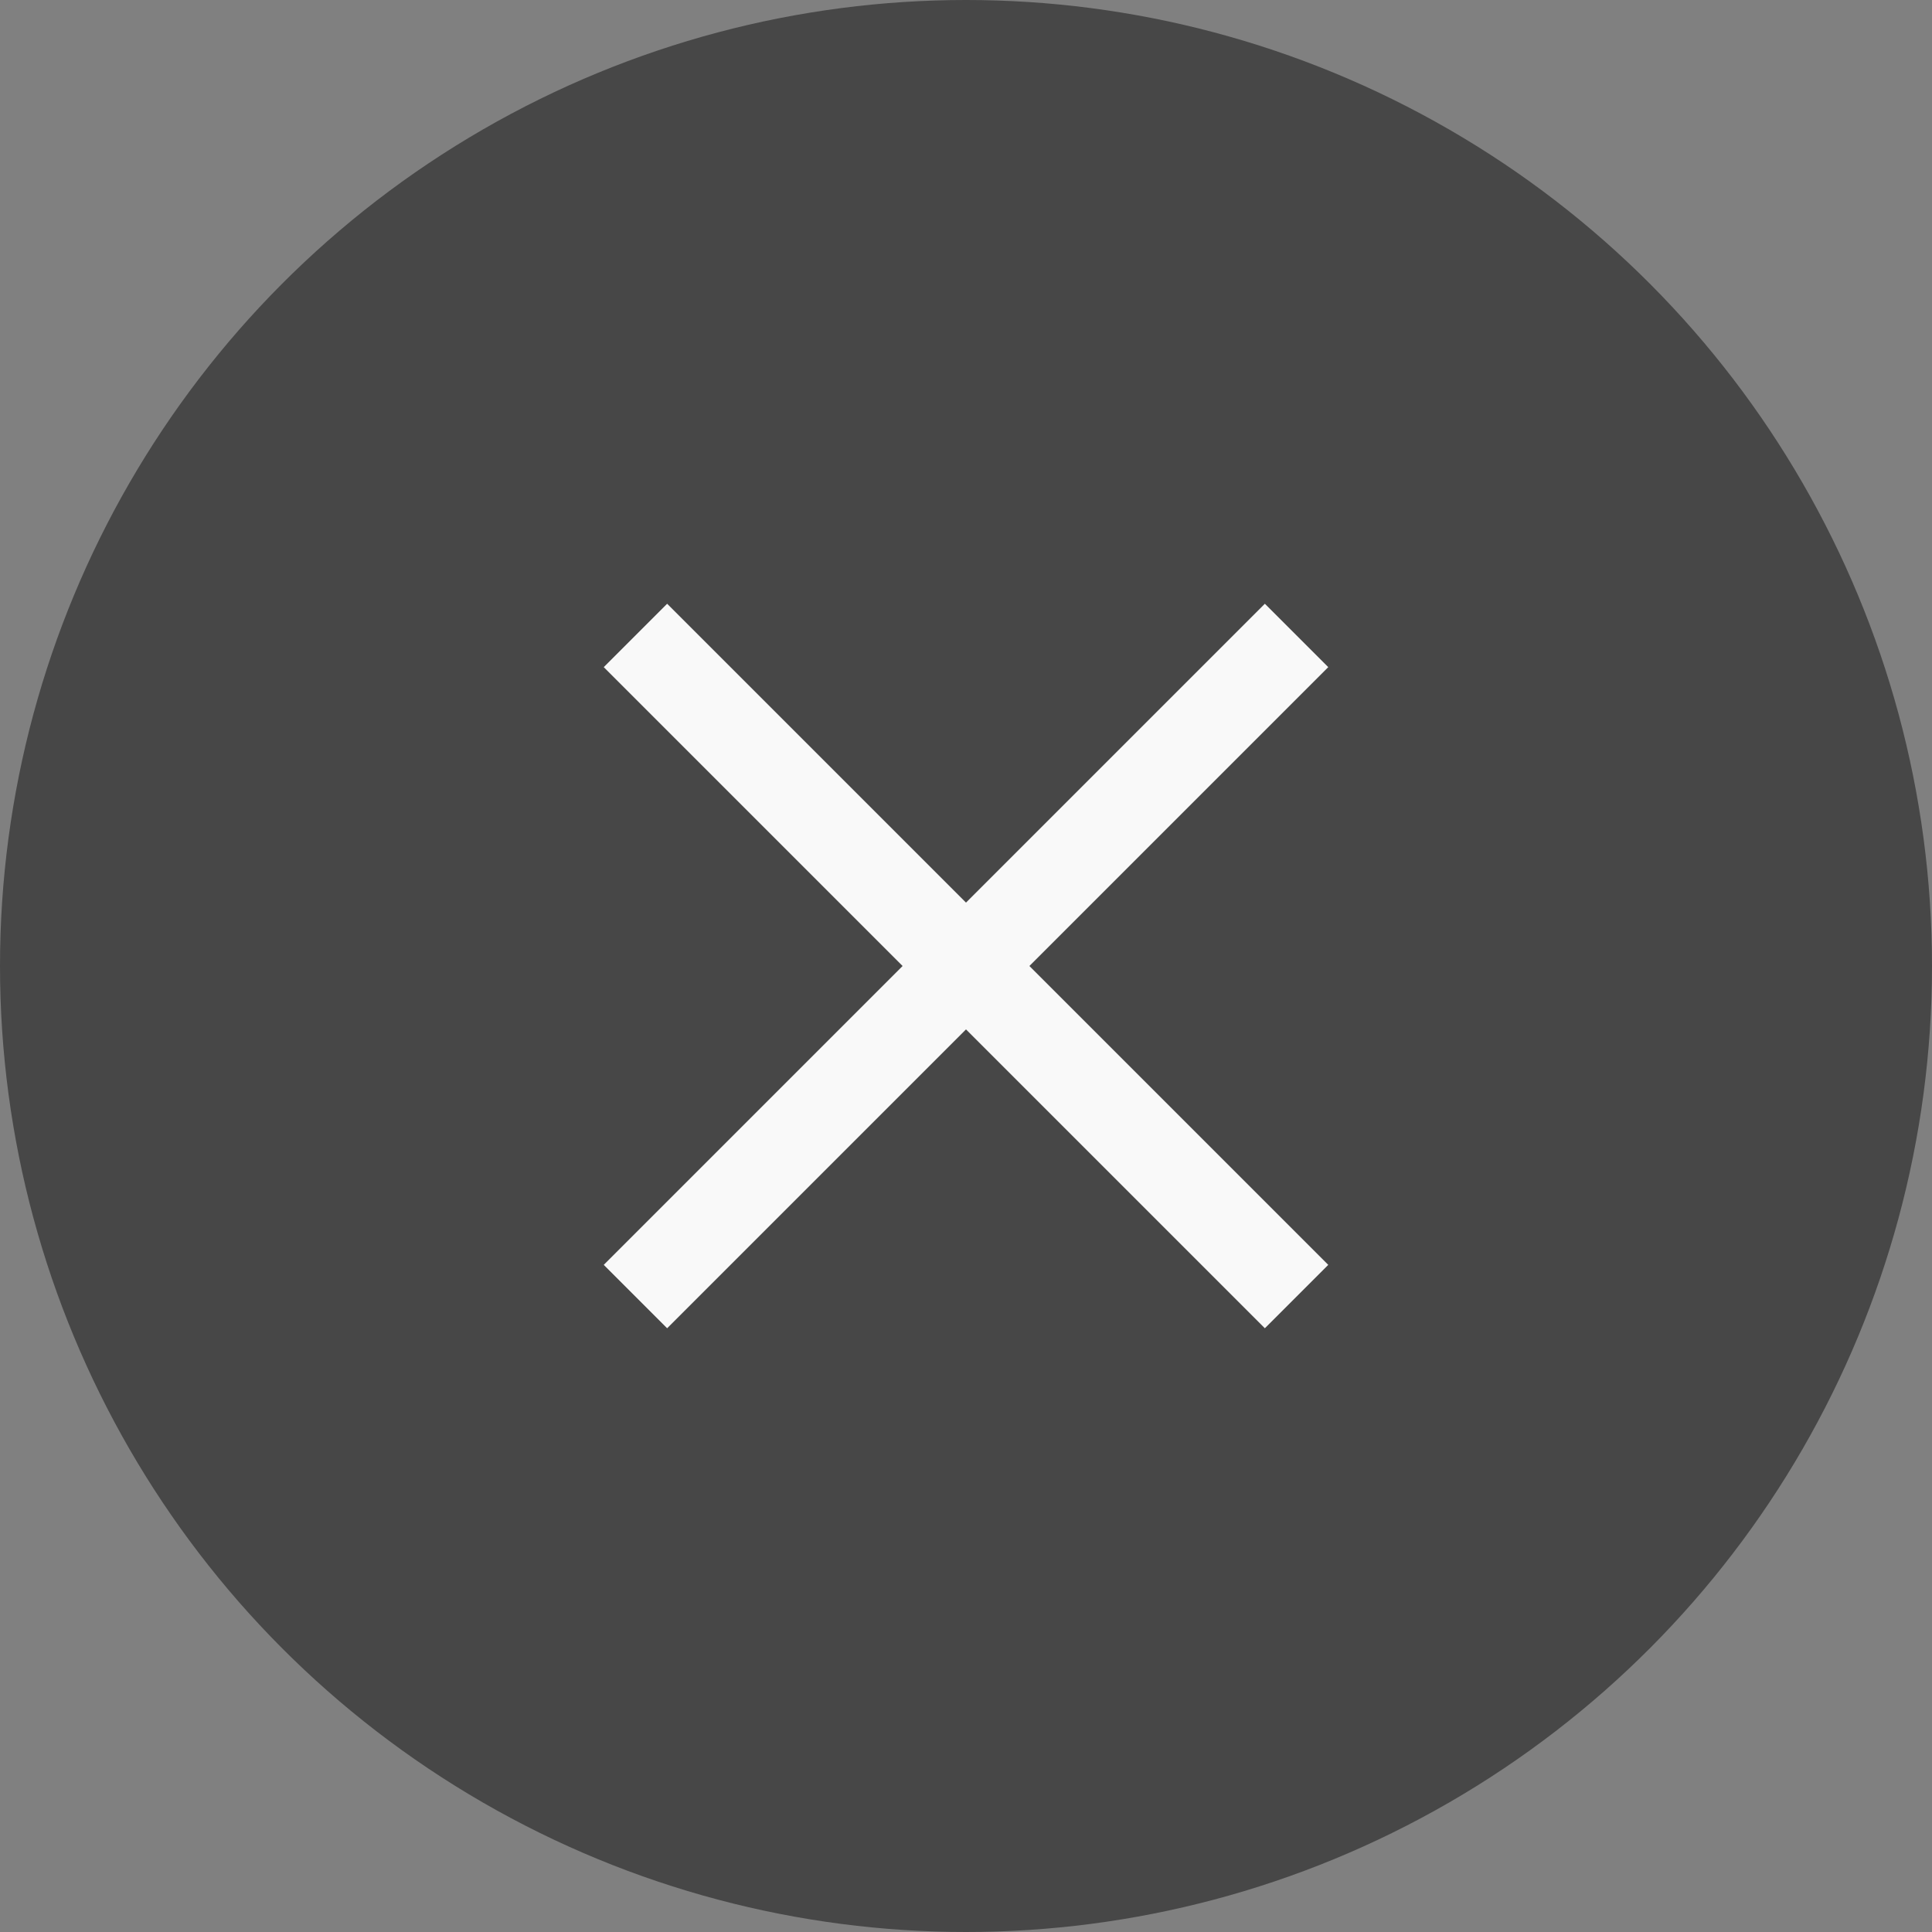 <svg width="16" height="16" viewBox="0 0 16 16" fill="none" xmlns="http://www.w3.org/2000/svg">
<rect x="0" y="0" width="16" height="16" fill="#808080" stroke="none"/>
<circle cx="8" cy="8" r="8" fill="#474747"/>
<g clip-path="url(#clip0_2663_183415)">
<path d="M11 5.525L10.475 5L8 7.475L5.525 5L5 5.525L7.475 8L5 10.475L5.525 11L8 8.525L10.475 11L11 10.475L8.525 8L11 5.525Z" fill="#F9F9F9"/>
</g>
<defs>
<clipPath id="clip0_2663_183415">
<rect width="12" height="12" fill="white" transform="translate(2 2)"/>
</clipPath>
</defs>
</svg>
